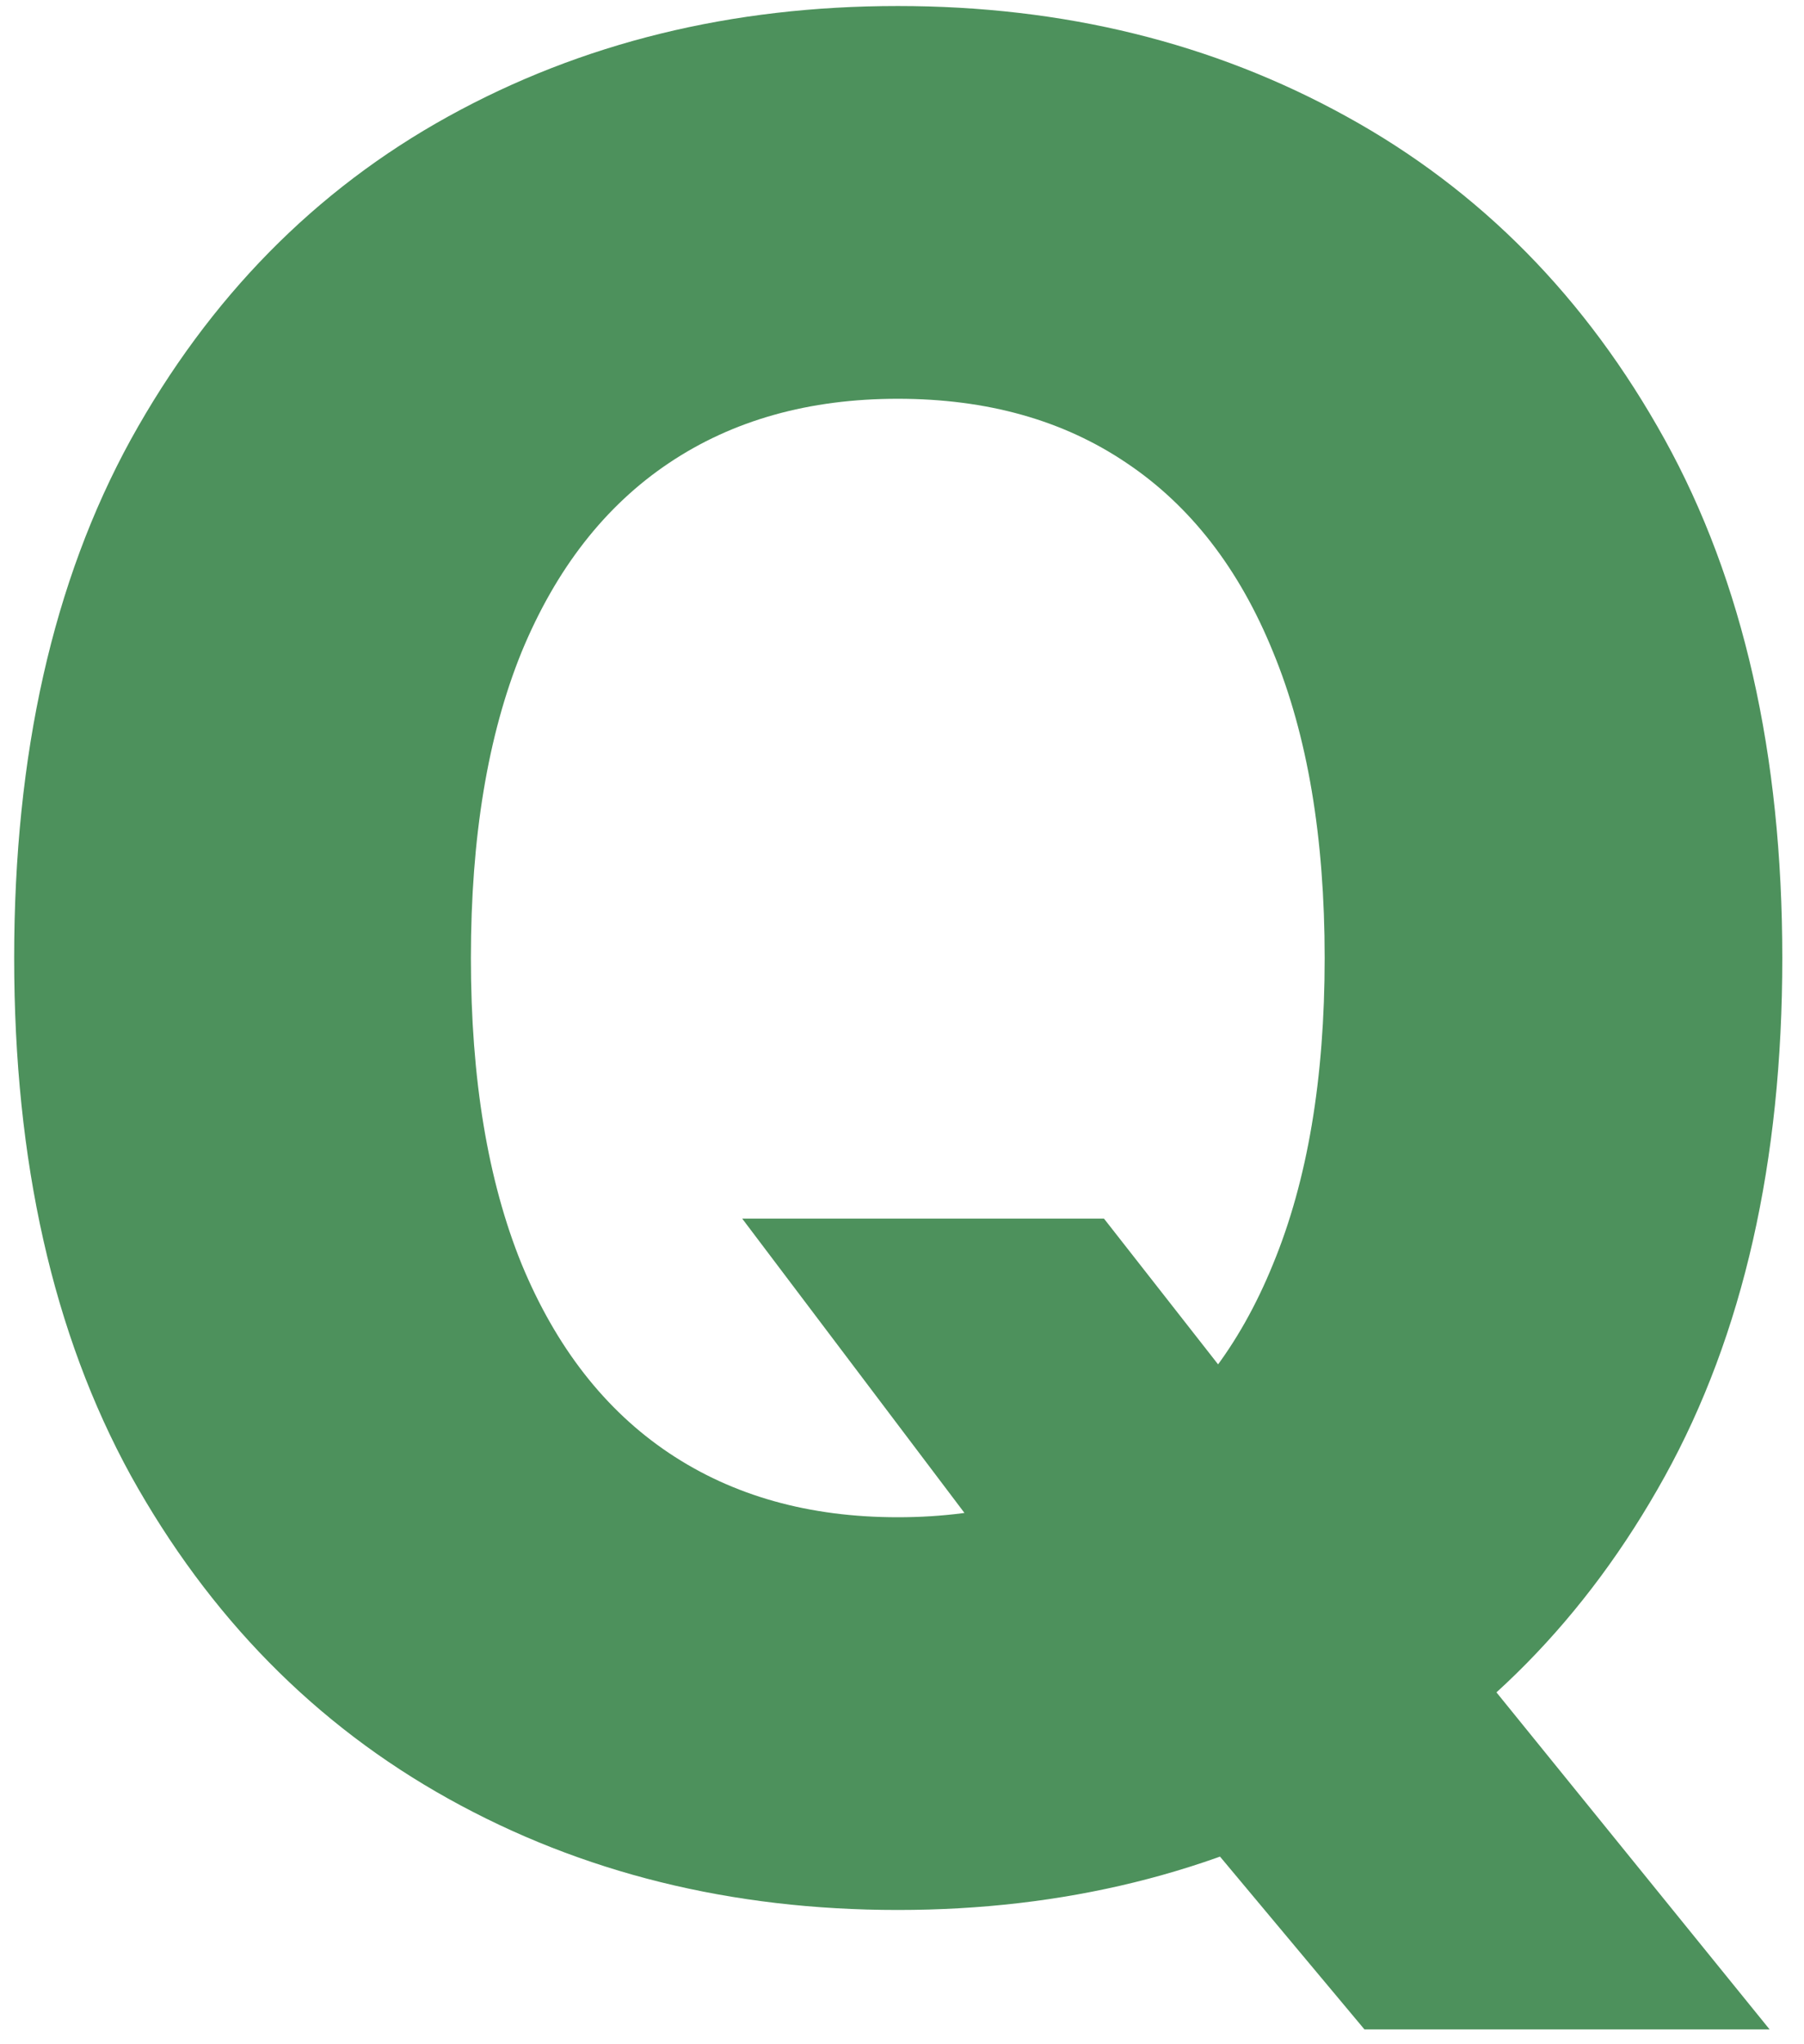<svg width="68" height="77" viewBox="0 0 68 77" fill="none" xmlns="http://www.w3.org/2000/svg">
<path d="M27.977 45.909H41.614L47.409 53.307L55.011 62.034L66.704 76.454H51.432L43.25 66.671L38.409 59.716L27.977 45.909ZM67.182 36.091C67.182 43.773 65.704 50.284 62.75 55.625C59.795 60.966 55.795 65.023 50.75 67.796C45.727 70.568 40.091 71.954 33.841 71.954C27.568 71.954 21.921 70.557 16.898 67.761C11.875 64.966 7.886 60.909 4.932 55.591C2 50.25 0.534 43.75 0.534 36.091C0.534 28.409 2 21.898 4.932 16.557C7.886 11.216 11.875 7.159 16.898 4.386C21.921 1.614 27.568 0.227 33.841 0.227C40.091 0.227 45.727 1.614 50.75 4.386C55.795 7.159 59.795 11.216 62.75 16.557C65.704 21.898 67.182 28.409 67.182 36.091ZM49.932 36.091C49.932 31.546 49.284 27.704 47.989 24.568C46.716 21.432 44.875 19.057 42.466 17.443C40.08 15.829 37.205 15.023 33.841 15.023C30.5 15.023 27.625 15.829 25.216 17.443C22.807 19.057 20.954 21.432 19.659 24.568C18.386 27.704 17.75 31.546 17.75 36.091C17.75 40.636 18.386 44.477 19.659 47.614C20.954 50.75 22.807 53.125 25.216 54.739C27.625 56.352 30.5 57.159 33.841 57.159C37.205 57.159 40.08 56.352 42.466 54.739C44.875 53.125 46.716 50.75 47.989 47.614C49.284 44.477 49.932 40.636 49.932 36.091Z" fill="#4D915C"/>
</svg>
